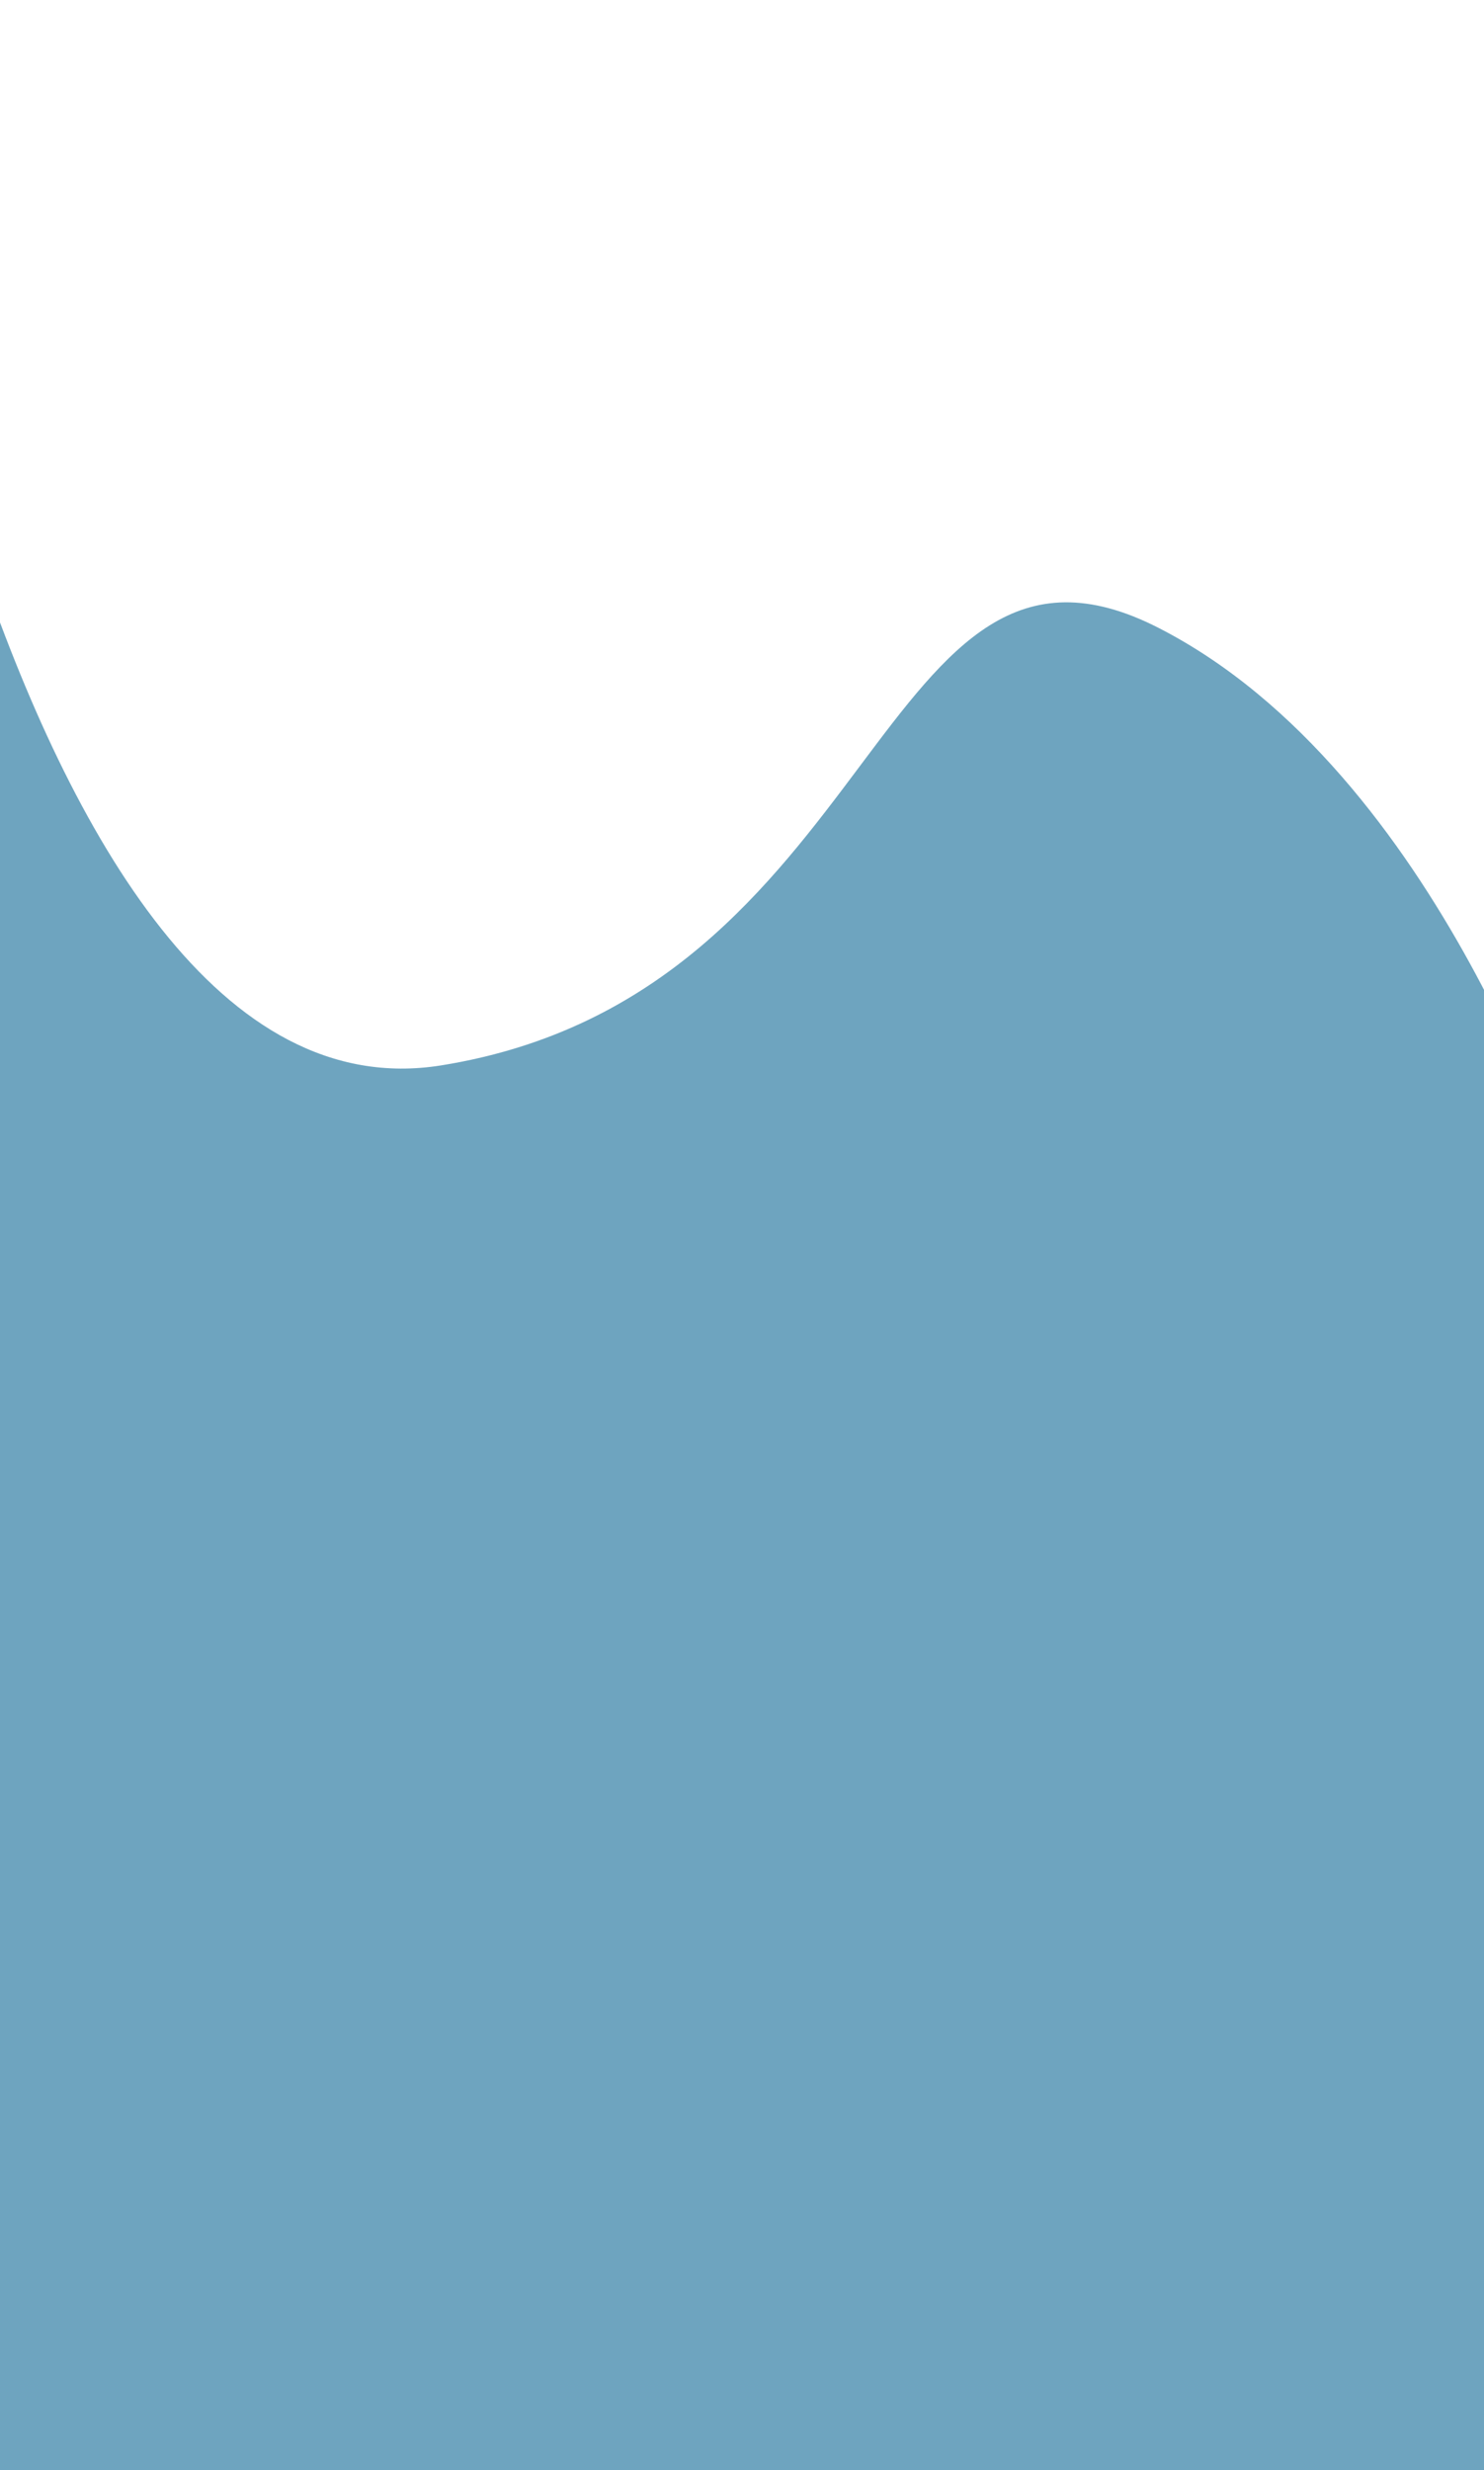 <svg width="500" height="832" viewBox="0 0 500 832" fill="none" xmlns="http://www.w3.org/2000/svg">
<path d="M-52 882V0C-52 0 -0.456 382.835 148.67 358.863C297.796 334.892 295.294 162.863 390.375 211.511C485.455 260.158 528.492 400.46 528.492 400.46L538 882H-52Z" fill="#6EA4BF"/>
</svg>
